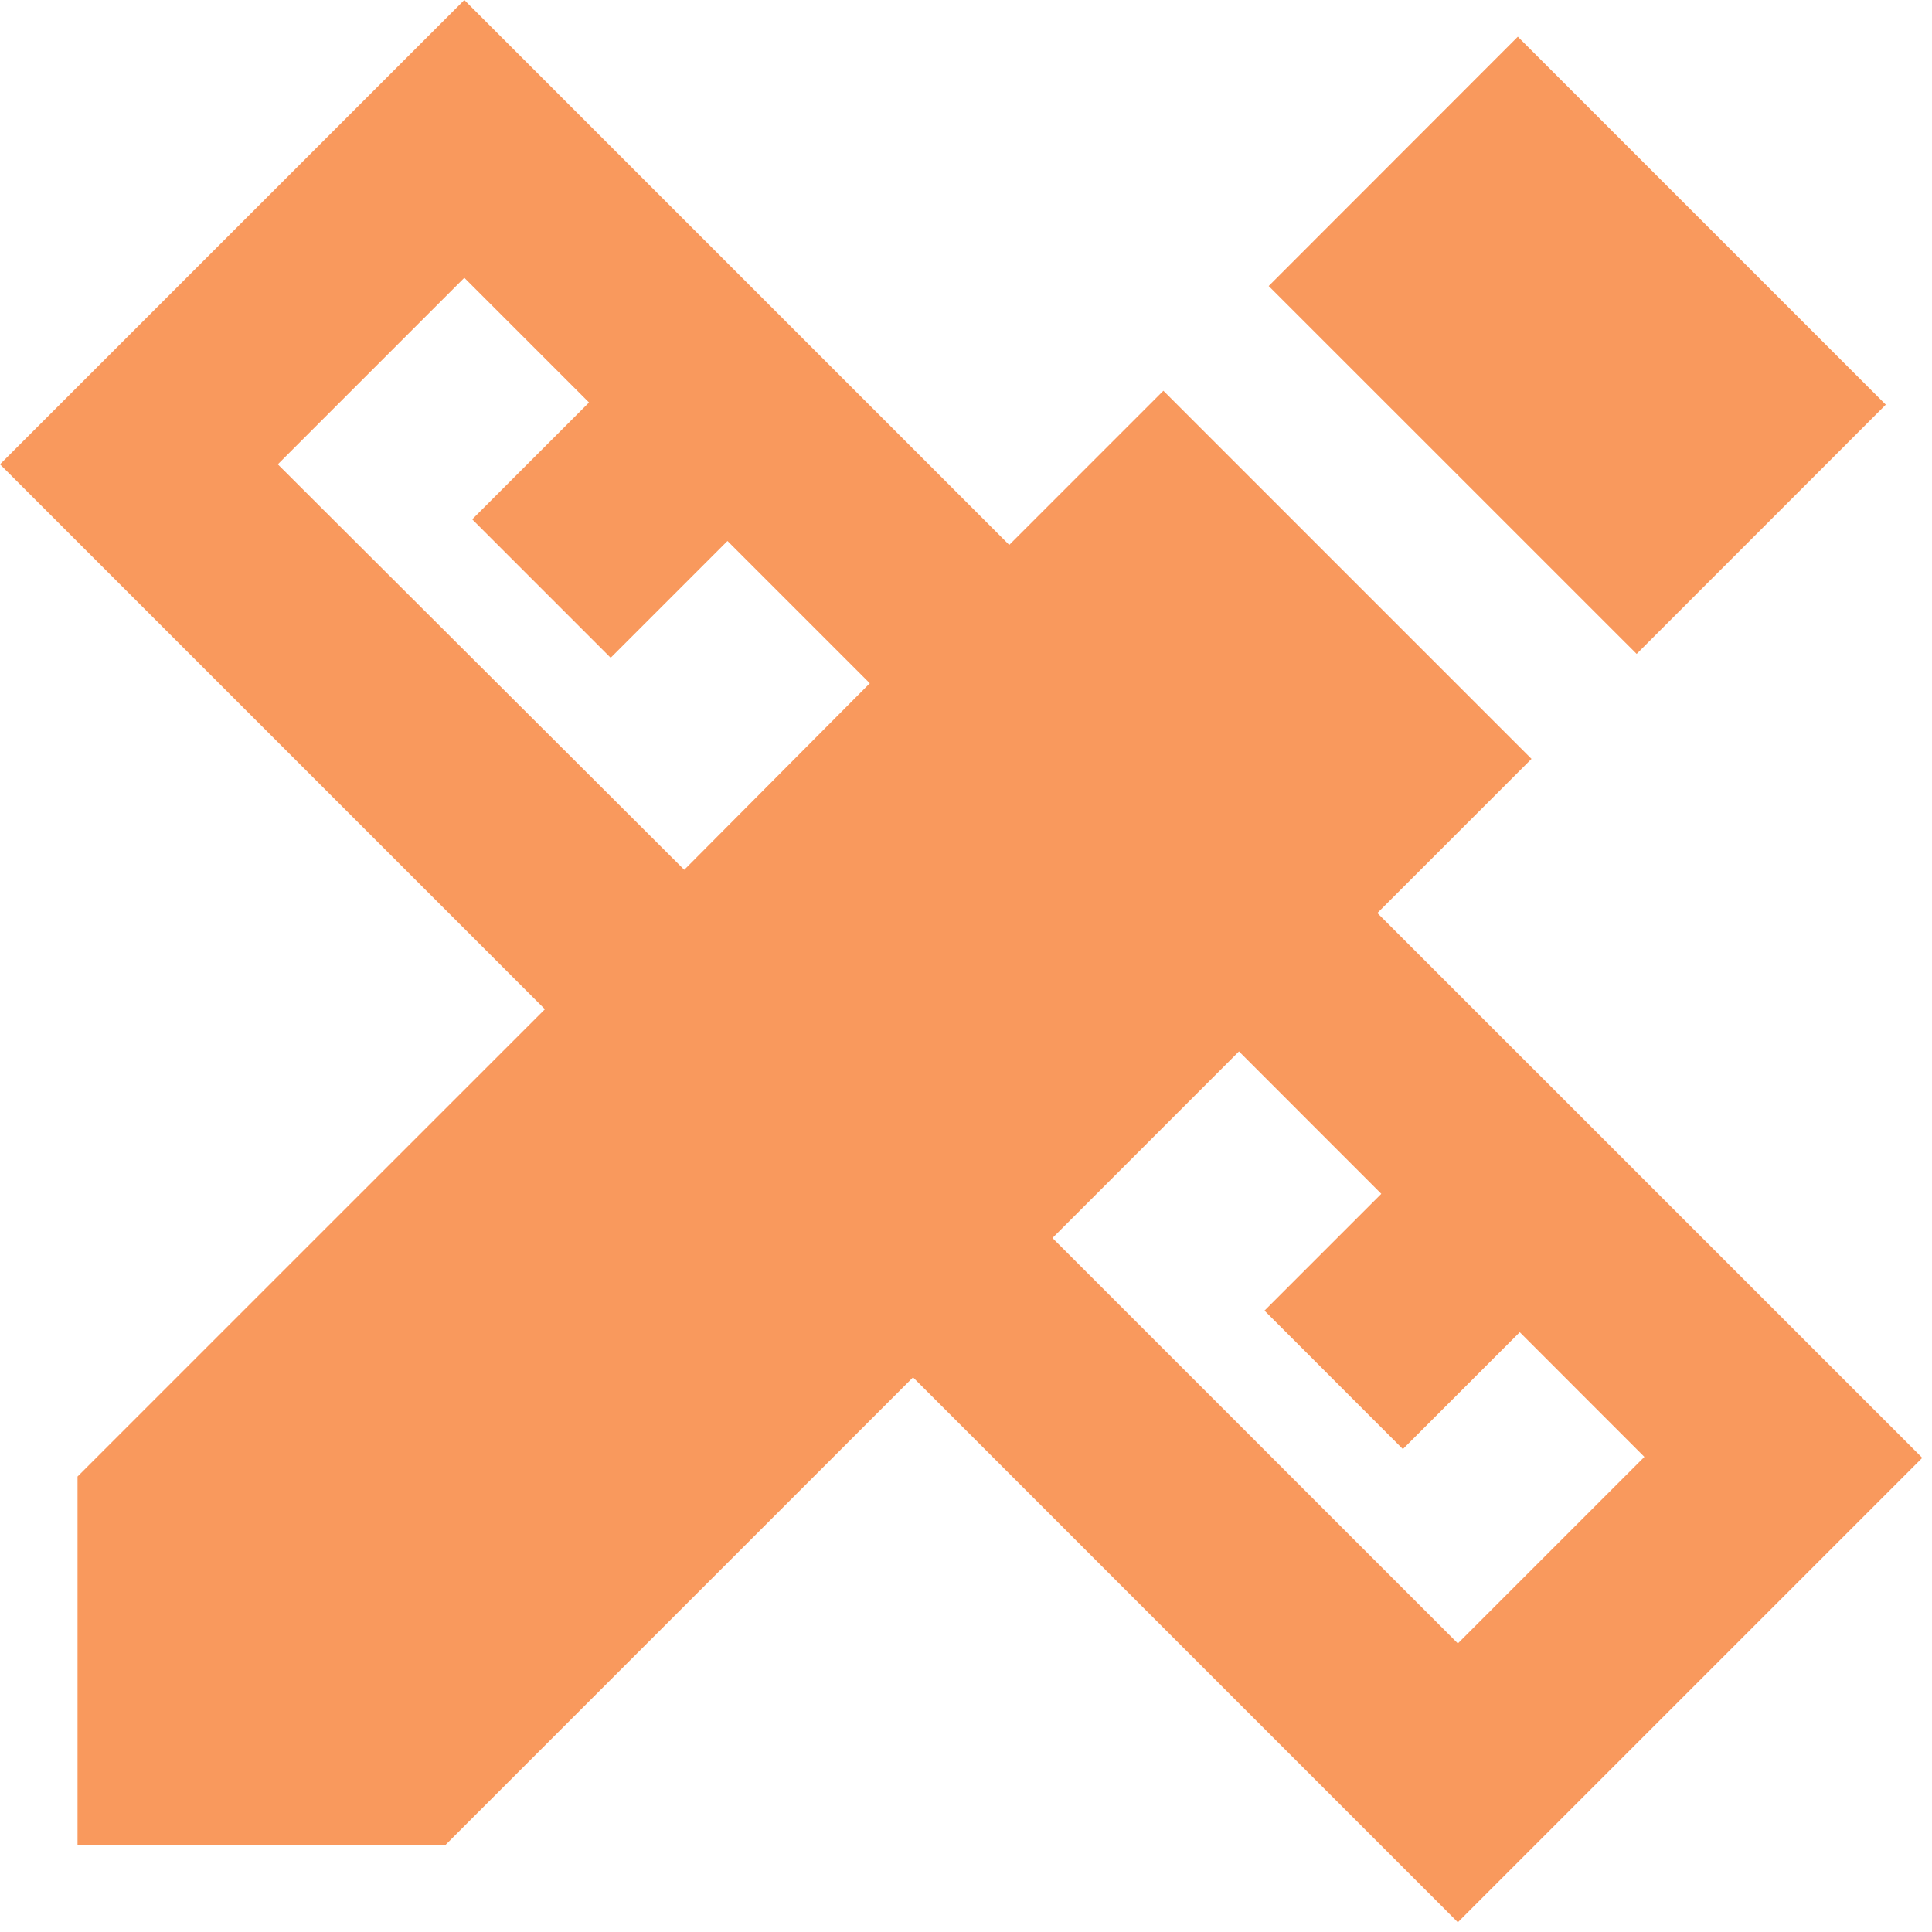 <svg width="24" height="24" viewBox="0 0 24 24" fill="none" xmlns="http://www.w3.org/2000/svg">
<path d="M23.879 18.11L17.11 11.342L19.025 9.427L14.452 4.854L12.537 6.769L5.768 0L0 5.768L6.769 12.537L0.963 18.342V22.915H5.537L11.342 17.11L18.11 23.879L23.879 18.11V18.11ZM8.5 10.805L3.451 5.768L5.768 3.451L7.317 5L5.866 6.451L7.586 8.171L9.037 6.72L10.805 8.488L8.5 10.805V10.805ZM13.074 15.379L15.391 13.061L17.159 14.83L15.708 16.281L17.427 18.001L18.879 16.549L20.427 18.098L18.11 20.415L13.074 15.379V15.379ZM15.76 3.553L18.855 0.456L23.426 5.027L20.331 8.123L15.76 3.553Z" fill="#F9995D"/>
</svg>
